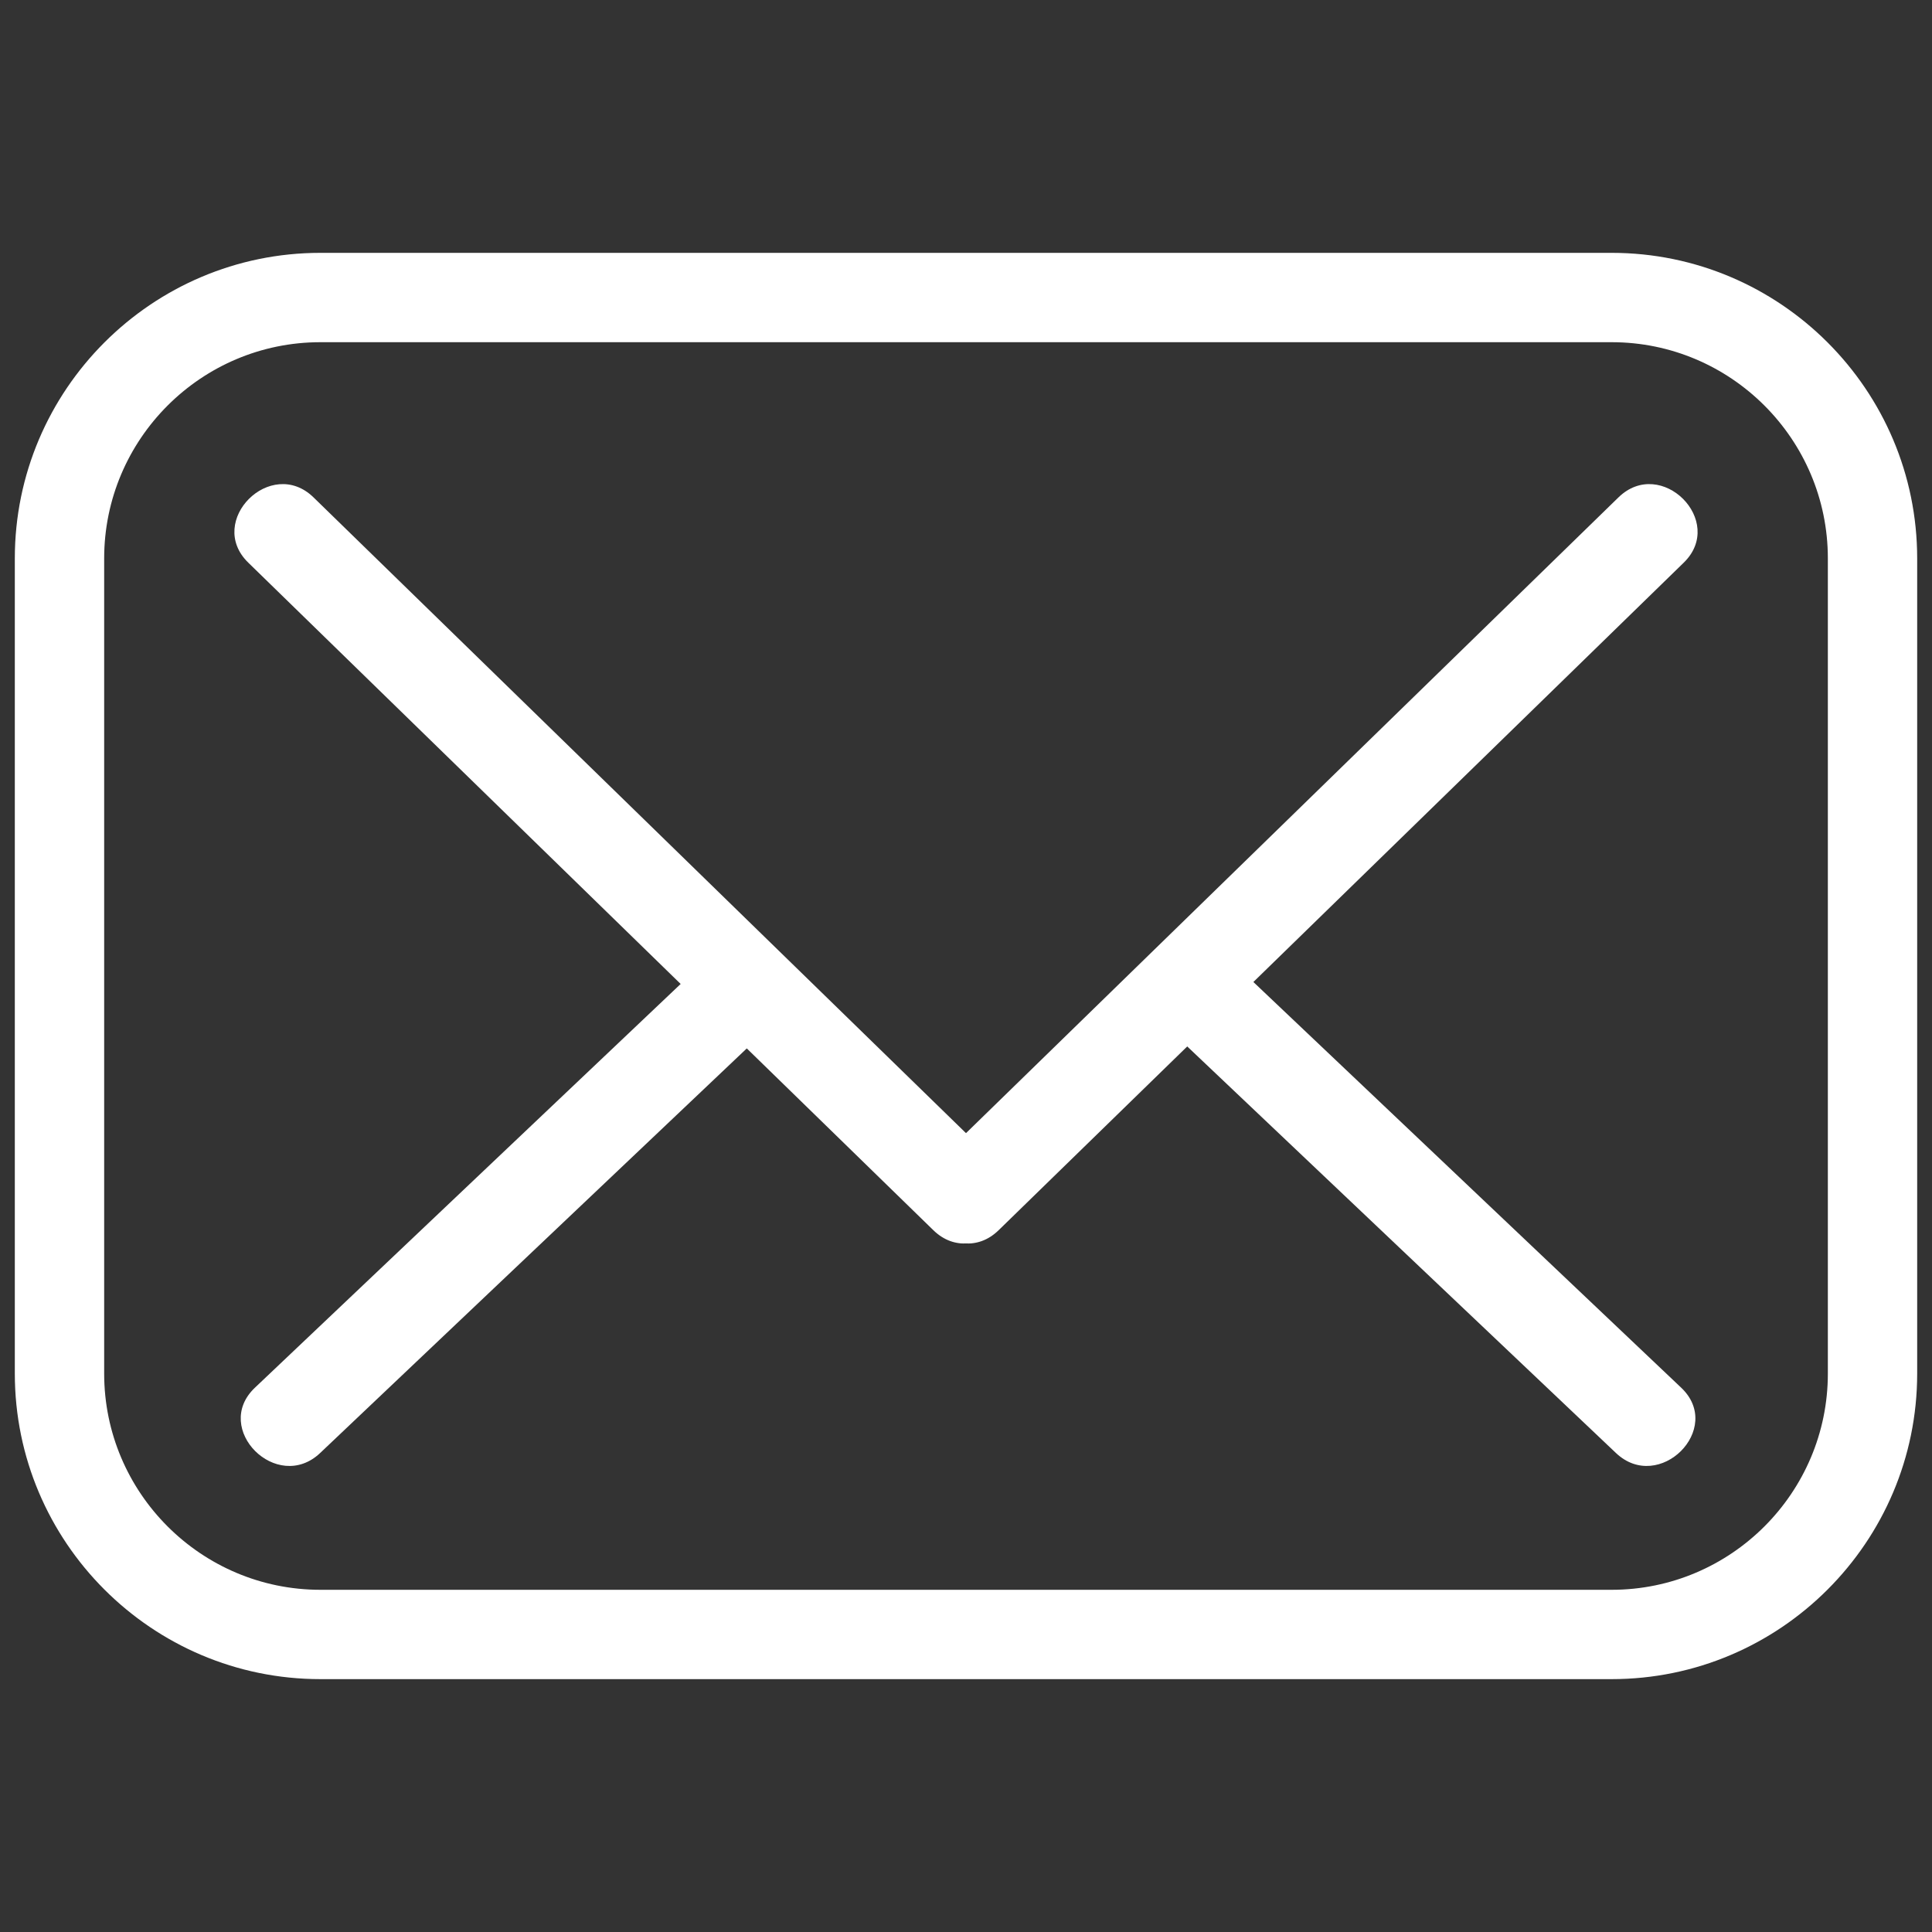 <?xml version="1.0" encoding="utf-8"?>
<svg width="256px" height="256px" viewBox="0 0 256 256" version="1.1" xmlns:xlink="http://www.w3.org/1999/xlink" xmlns="http://www.w3.org/2000/svg">
  <rect x="0" y="0" width="256" height="256" fill="#333333" stroke="none"/>
  <defs>
    <path d="M0 0L256 0L256 256L0 256L0 0Z" id="path_1" />
    <clipPath id="mask_1">
      <use xlink:href="#path_1" />
    </clipPath>
  </defs>
  <g id="mail_svg">
    <path d="M0 0L256 0L256 256L0 256L0 0Z" id="Background" fill="none" fill-rule="evenodd" stroke="none" />
    <g clip-path="url(#mask_1)">
      <g id="Group" transform="translate(1.964 33.504)">
        <g id="Group">
          <path d="M211.589 188.99L40.486 188.99C18.16 188.99 0 170.829 0 148.504L0 40.486C0 18.163 18.163 0 40.486 0L211.589 0C233.912 0 252.072 18.163 252.072 40.486L252.072 148.504C252.072 170.829 233.912 188.99 211.589 188.99L211.589 188.99ZM40.486 11.839C24.689 11.839 11.839 24.689 11.839 40.486L11.839 148.504C11.839 164.301 24.689 177.153 40.486 177.153L211.589 177.153C227.386 177.153 240.236 164.301 240.236 148.504L240.236 40.486C240.236 24.689 227.386 11.839 211.589 11.839L40.486 11.839L40.486 11.839Z" id="Shape" fill="#FFFFFF" fill-rule="evenodd" stroke="none" />
          <path d="M1.838 10.407C32.098 39.894 62.358 69.378 92.618 98.864C98.259 104.36 106.916 95.722 101.267 90.216C71.007 60.731 40.747 31.245 10.487 1.761C4.846 -3.737 -3.811 4.903 1.838 10.407L1.838 10.407L1.838 10.407Z" transform="translate(29.094 30.642)" id="Shape" fill="#FFFFFF" fill-rule="evenodd" stroke="none" />
          <path d="M10.486 98.864C40.746 69.38 71.006 39.893 101.266 10.409C106.912 4.906 98.261 -3.738 92.617 1.76C62.357 31.244 32.097 60.731 1.837 90.215C-3.809 95.719 4.843 104.362 10.486 98.864L10.486 98.864L10.486 98.864Z" transform="translate(119.874 30.642)" id="Shape" fill="#FFFFFF" fill-rule="evenodd" stroke="none" />
          <path d="M70.934 59.002C50.799 39.907 30.662 20.814 10.527 1.718C4.816 -3.696 -3.847 4.936 1.878 10.367C22.013 29.462 42.151 48.556 62.285 67.651C67.996 73.065 76.659 64.43 70.934 59.002L70.934 59.002L70.934 59.002Z" transform="translate(149.872 91.375)" id="Shape" fill="#FFFFFF" fill-rule="evenodd" stroke="none" />
          <path d="M10.526 67.652C30.661 48.556 50.799 29.463 70.933 10.367C76.656 4.939 67.998 -3.698 62.285 1.719C42.15 20.814 22.012 39.907 1.877 59.003C-3.845 64.431 4.812 73.072 10.526 67.652L10.526 67.652L10.526 67.652Z" transform="translate(29.934 91.372)" id="Shape" fill="#FFFFFF" fill-rule="evenodd" stroke="none" />
        </g>
      </g>
    </g>
  </g>
</svg>